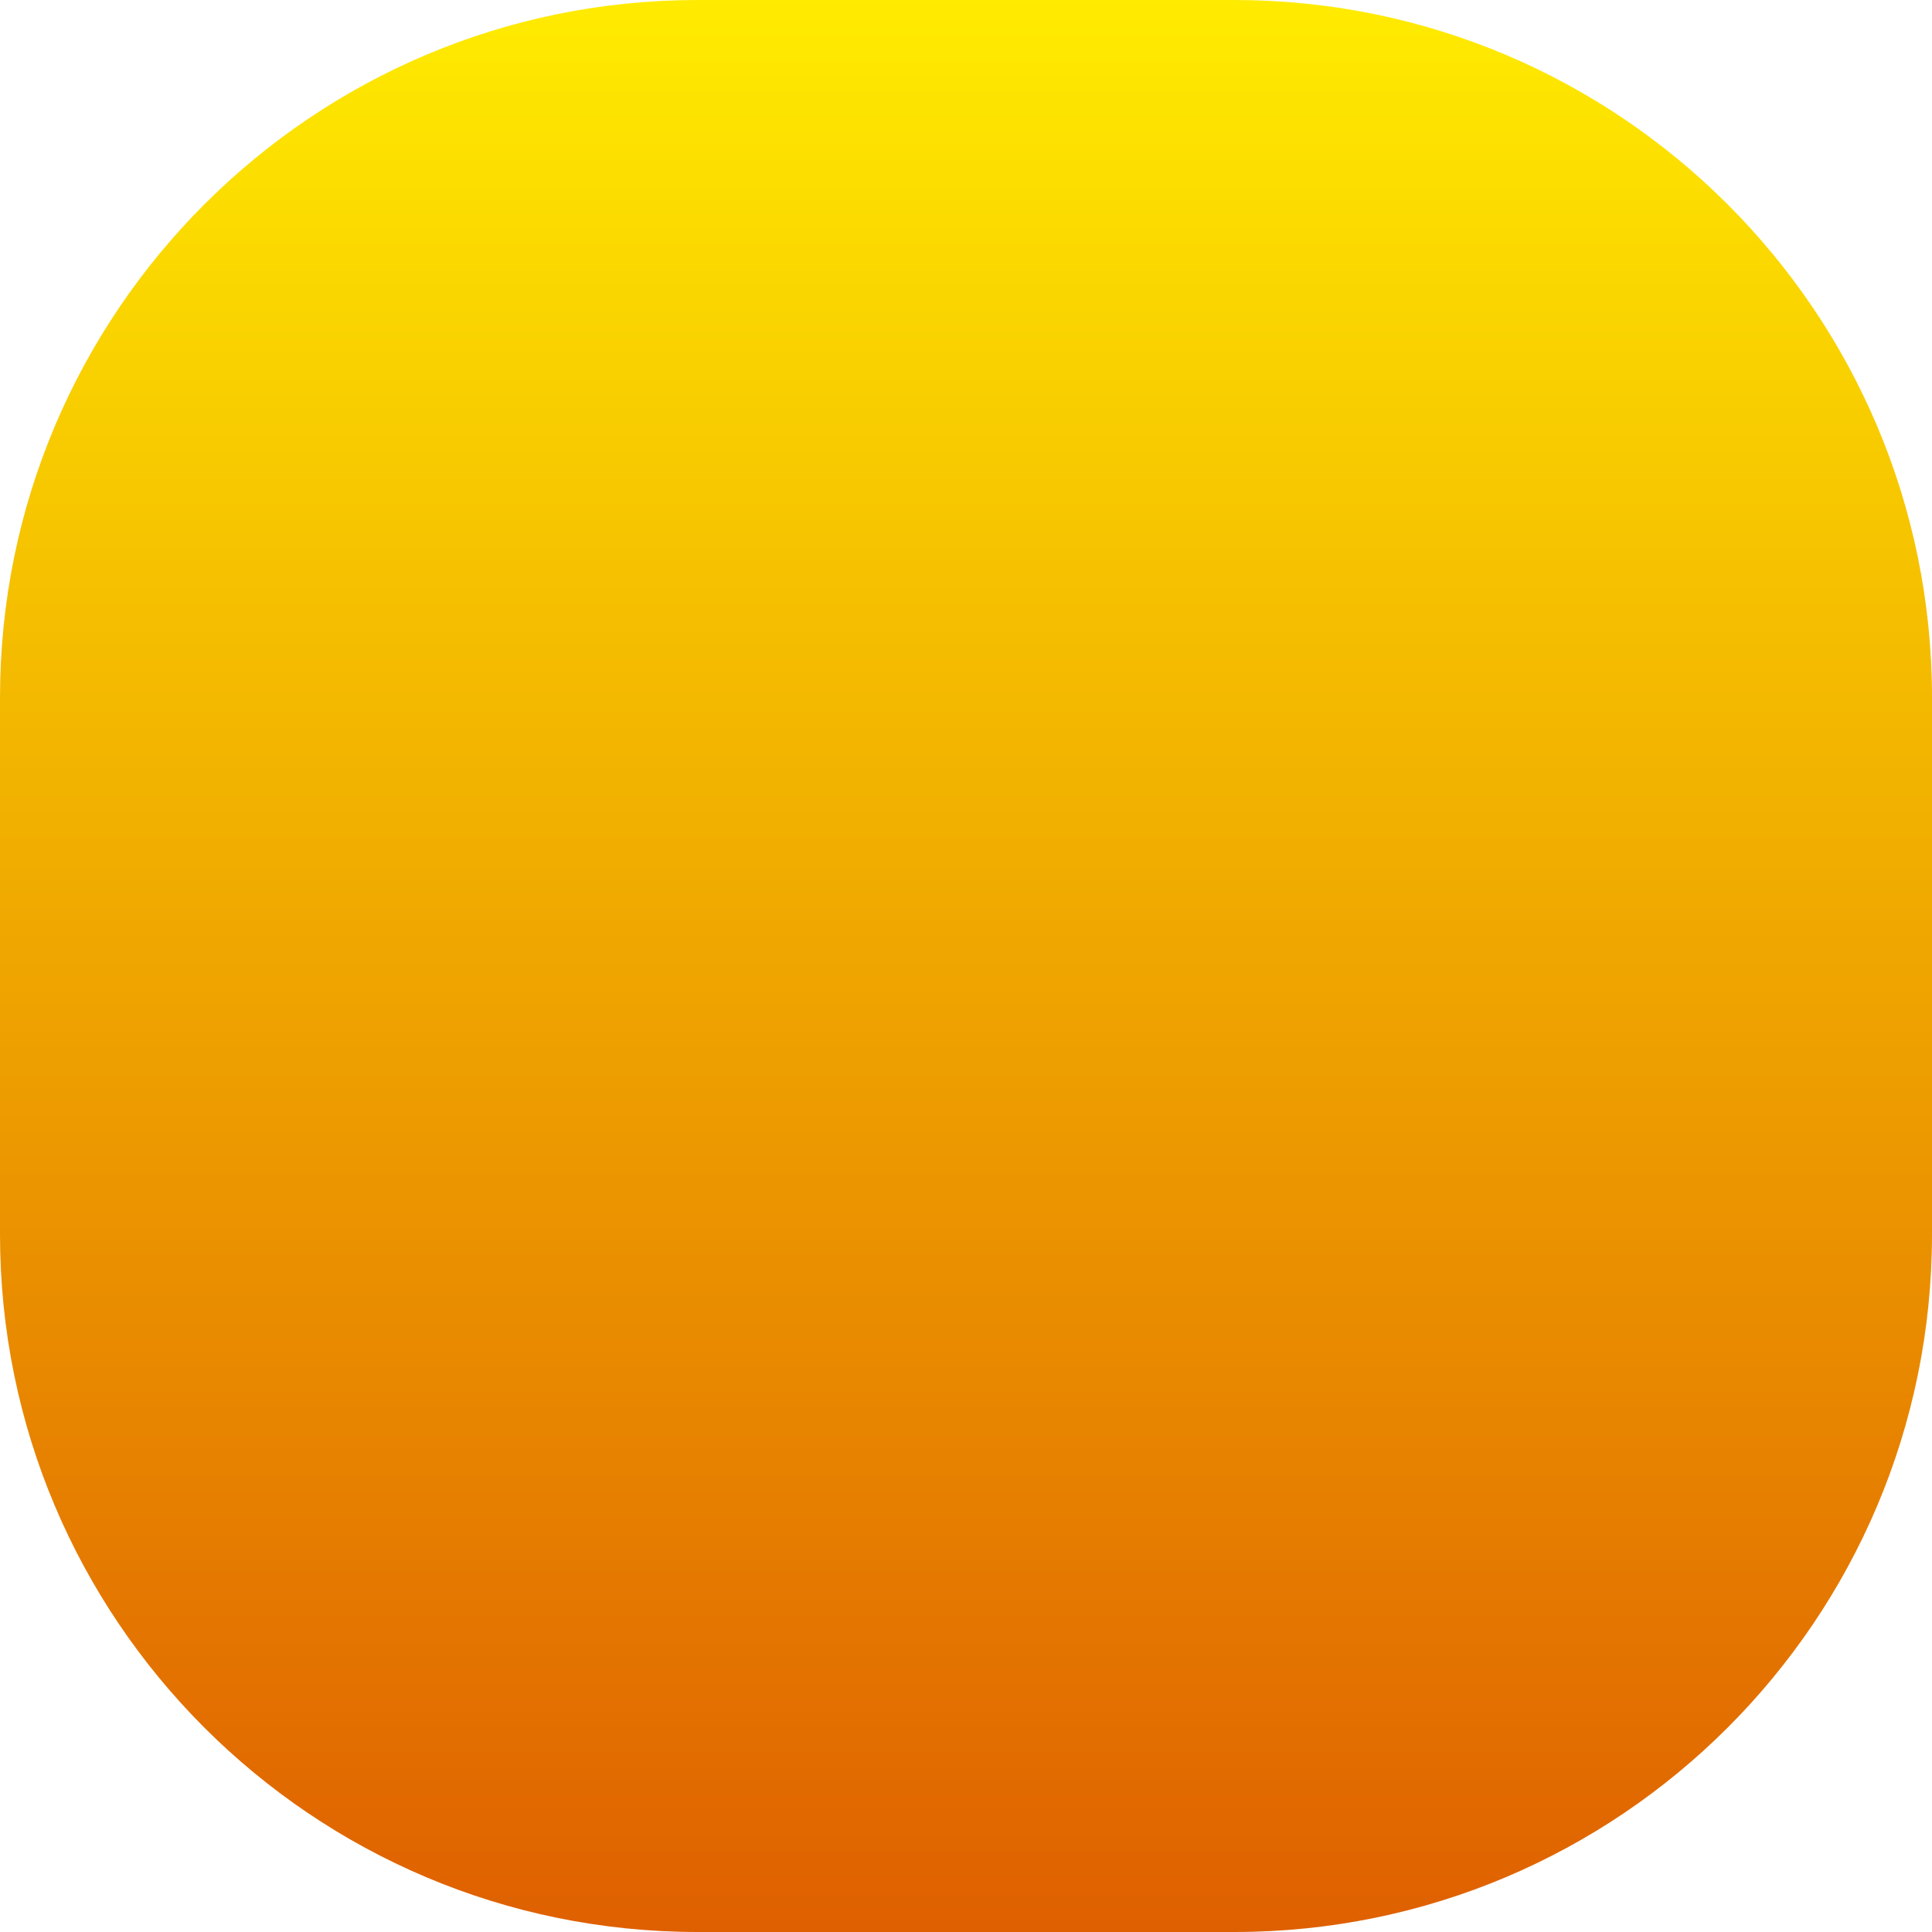 <?xml version="1.0" encoding="utf-8"?>
<!-- Generator: Adobe Illustrator 15.0.2, SVG Export Plug-In  -->
<!DOCTYPE svg PUBLIC "-//W3C//DTD SVG 1.1//EN" "http://www.w3.org/Graphics/SVG/1.1/DTD/svg11.dtd">
<svg version="1.1"
	 xmlns="http://www.w3.org/2000/svg" xmlns:xlink="http://www.w3.org/1999/xlink" xmlns:a="http://ns.adobe.com/AdobeSVGViewerExtensions/3.0/"
	 x="0px" y="0px" width="10px" height="10px" viewBox="0 0 10 10" overflow="visible" enable-background="new 0 0 10 10"
	 xml:space="preserve">
<defs>
</defs>
<linearGradient id="SVGID_1_" gradientUnits="userSpaceOnUse" x1="5" y1="0" x2="5" y2="10">
	<stop  offset="0" style="stop-color:#FFEB00"/>
	<stop  offset="0.997" style="stop-color:#DF6000"/>
</linearGradient>
<path fill="url(#SVGID_1_)" d="M10,6.389C10,8.383,8.383,10,6.389,10H3.611C1.617,10,0,8.383,0,6.389V3.611C0,1.617,1.617,0,3.611,0
	h2.777C8.383,0,10,1.617,10,3.611V6.389z"/>
</svg>

